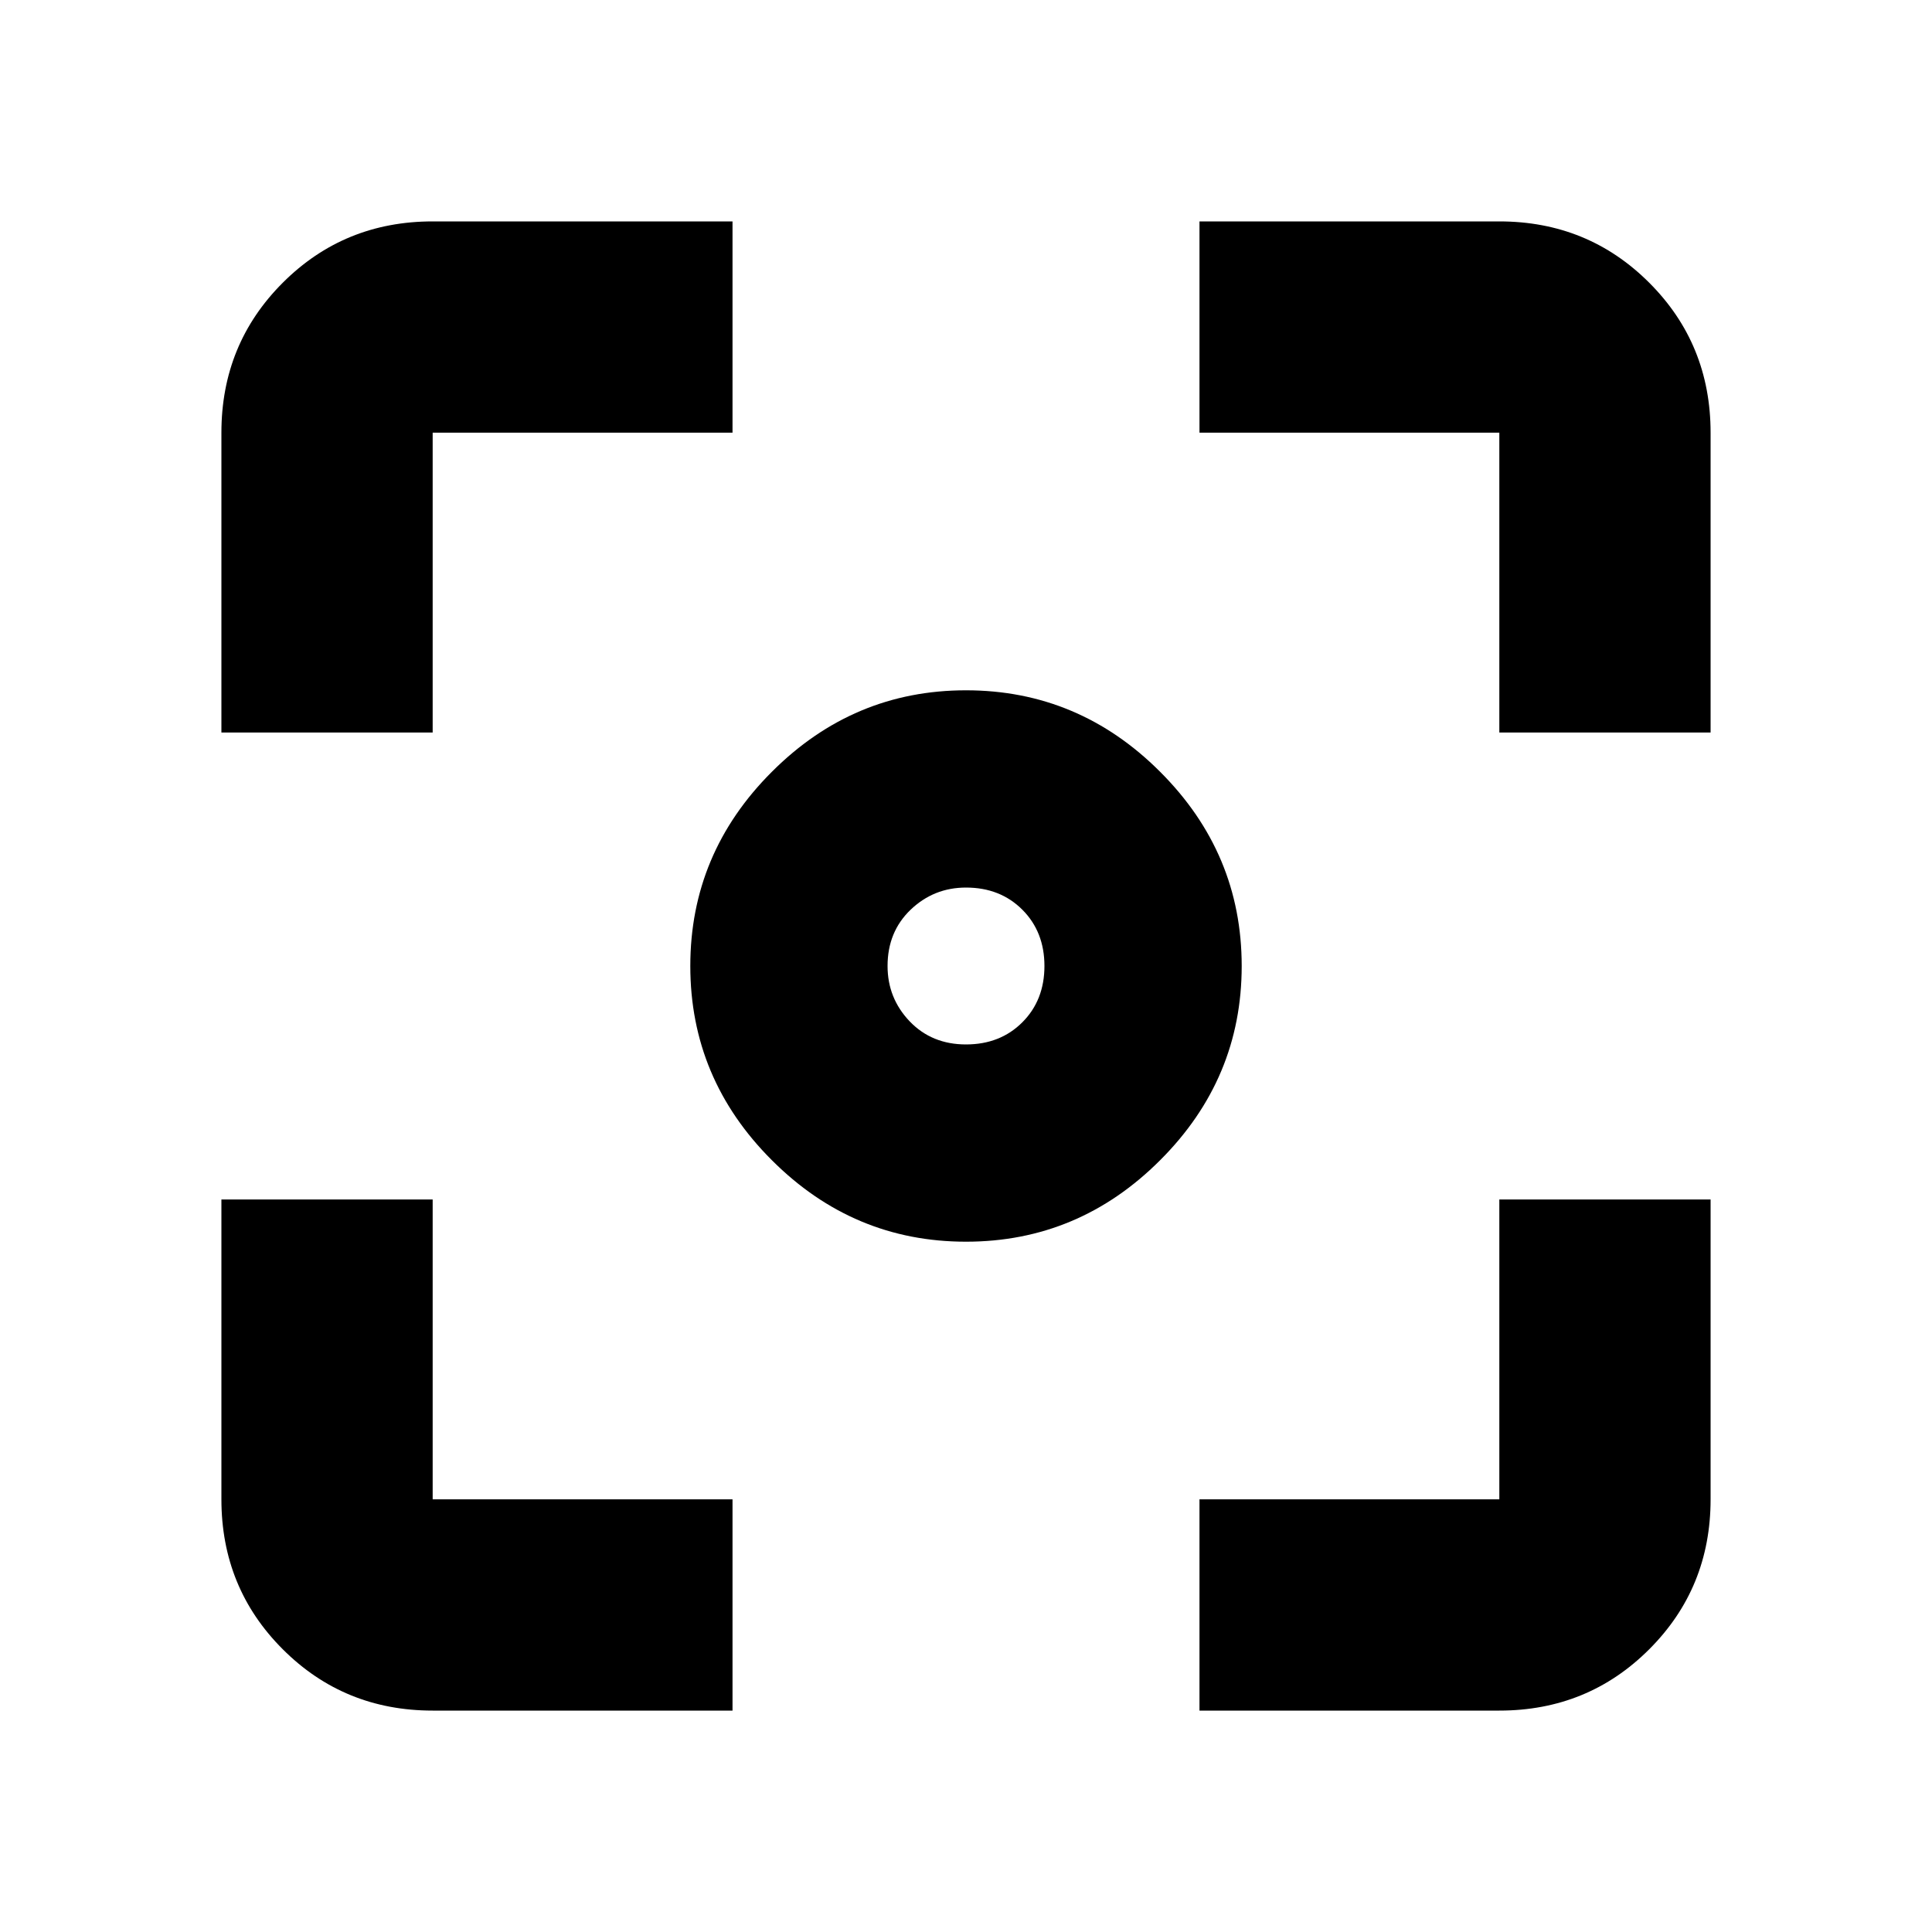 <svg xmlns="http://www.w3.org/2000/svg" height="20" width="20"><path d="M10 12.854q-1.167 0-2.01-.844-.844-.843-.844-2.01 0-1.167.844-2.01.843-.844 2.01-.844 1.167 0 2.01.844.844.843.844 2.01 0 1.167-.844 2.01-.843.844-2.01.844ZM2.292 7.583V4.479q0-.917.635-1.552t1.552-.635h3.104v2.187H4.479v3.104Zm5.291 10.125H4.479q-.917 0-1.552-.635t-.635-1.552v-3.104h2.187v3.104h3.104Zm4.834 0v-2.187h3.104v-3.104h2.187v3.104q0 .917-.635 1.552t-1.552.635Zm3.104-10.125V4.479h-3.104V2.292h3.104q.917 0 1.552.635t.635 1.552v3.104ZM10 10.812q.354 0 .583-.229.229-.229.229-.583t-.229-.583q-.229-.229-.583-.229-.333 0-.573.229-.239.229-.239.583 0 .333.229.573.229.239.583.239Z"/></svg>